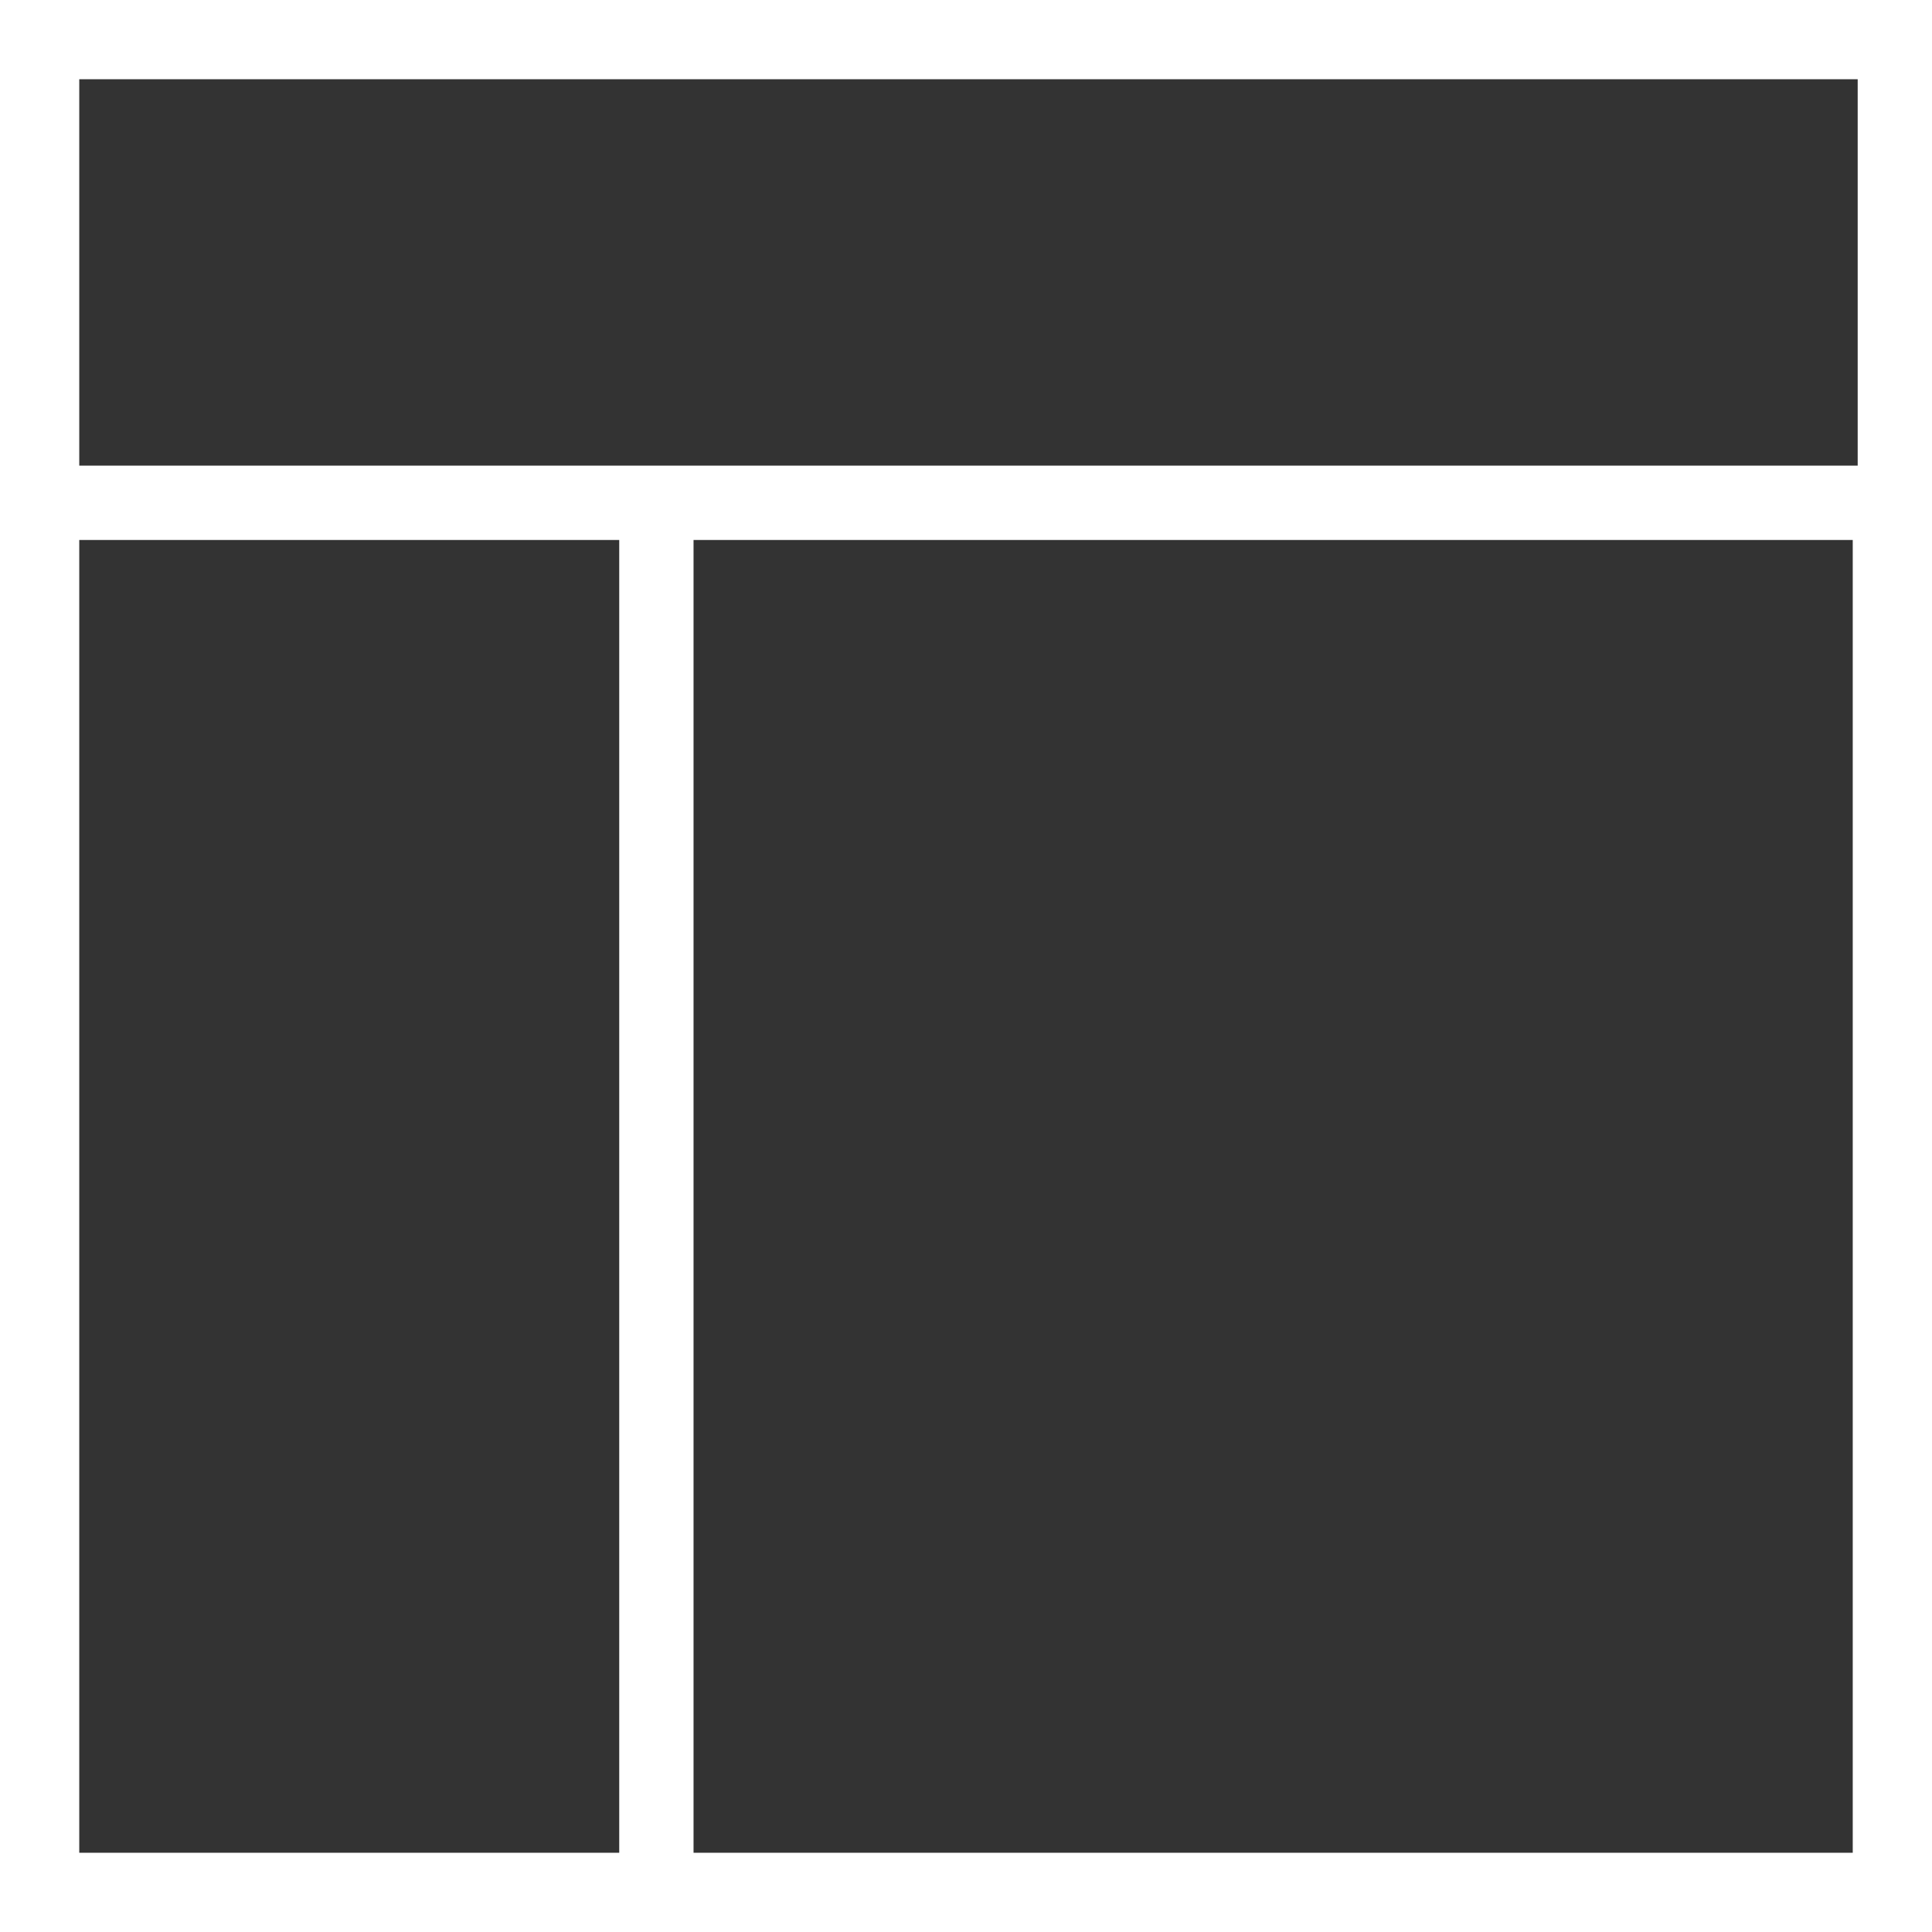 <?xml version="1.0" encoding="utf-8"?>
<!-- Generator: Adobe Illustrator 19.0.1, SVG Export Plug-In . SVG Version: 6.00 Build 0)  -->
<svg version="1.1" id="Layer_1" xmlns="http://www.w3.org/2000/svg" xmlns:xlink="http://www.w3.org/1999/xlink" x="0px" y="0px"
	 viewBox="0 0 39 39" style="enable-background:new 0 0 39 39;" xml:space="preserve">
<rect x="0" y="0" width="39" height="39" fill="#333333" stroke="none"/>
<style type="text/css">
	.st0{fill-rule:evenodd;clip-rule:evenodd;fill:#FFFFFF;}
</style>
<g>
	<g>
		<path class="st0" d="M0,0v39h39V0H0z M12.5,37.4H1.6V10.9h10.9V37.4z M37.4,37.4H14V10.9h23.4V37.4z M37.4,9.4H1.6V1.6h35.9V9.4z"
			/>
	</g>
</g>
</svg>
